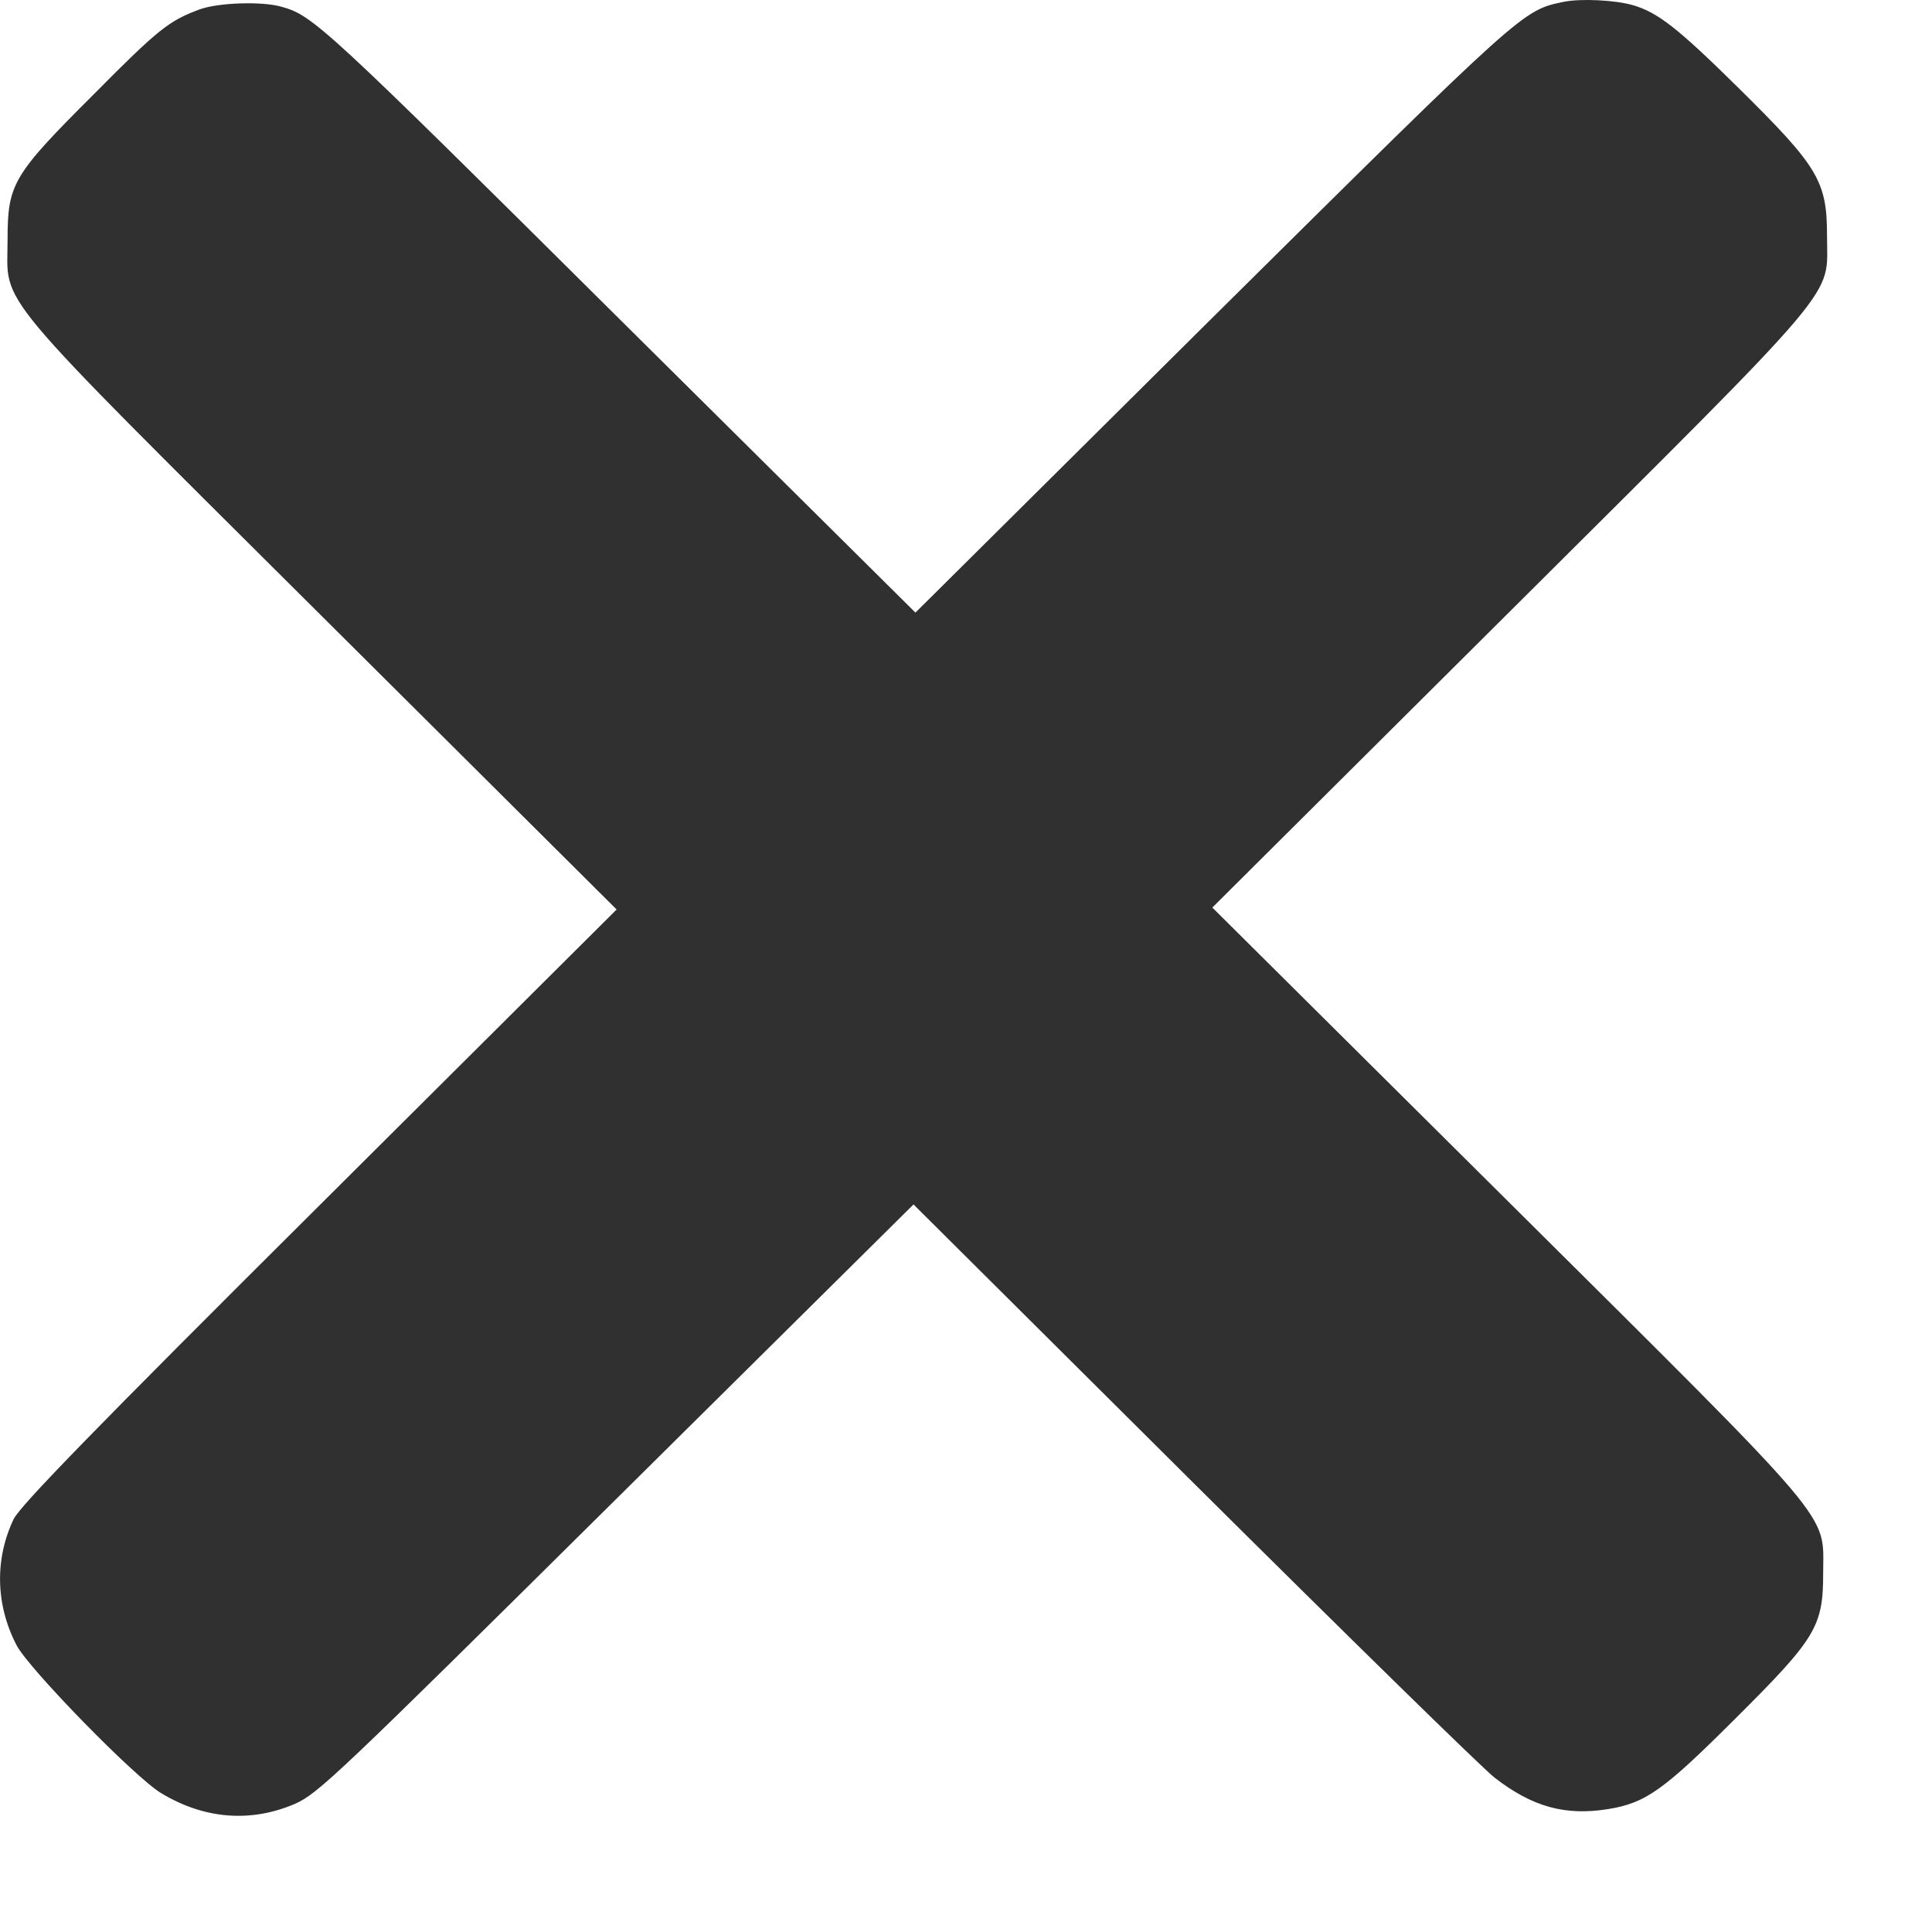 <svg width="12" height="12" viewBox="0 0 12 12"  fill="#303030" xmlns="http://www.w3.org/2000/svg">
    <path d="M9.714 0.011C9.456 0.065 9.478 0.044 7.534 1.97L5.686 3.805L3.834 1.968C2.009 0.155 1.943 0.096 1.749 0.042C1.629 0.007 1.357 0.016 1.241 0.058C1.05 0.129 0.988 0.176 0.577 0.591C0.078 1.089 0.047 1.143 0.047 1.491C0.047 1.912 -0.088 1.749 2.007 3.835L3.83 5.649L1.983 7.488C0.572 8.892 0.128 9.35 0.085 9.435C-0.033 9.682 -0.028 9.966 0.102 10.217C0.172 10.358 0.846 11.049 1.005 11.14C1.272 11.3 1.56 11.321 1.832 11.204C1.976 11.14 2.09 11.032 3.83 9.308L5.674 7.481L7.411 9.209C8.366 10.158 9.21 10.985 9.284 11.042C9.518 11.223 9.721 11.279 9.986 11.237C10.222 11.199 10.331 11.121 10.775 10.678C11.281 10.175 11.324 10.102 11.324 9.771C11.324 9.386 11.433 9.515 9.35 7.445L7.53 5.637L9.371 3.805C11.473 1.712 11.348 1.86 11.348 1.468C11.348 1.125 11.296 1.038 10.799 0.547C10.418 0.171 10.296 0.077 10.142 0.032C10.031 -0 9.82 -0.01 9.714 0.011Z" />
</svg>
